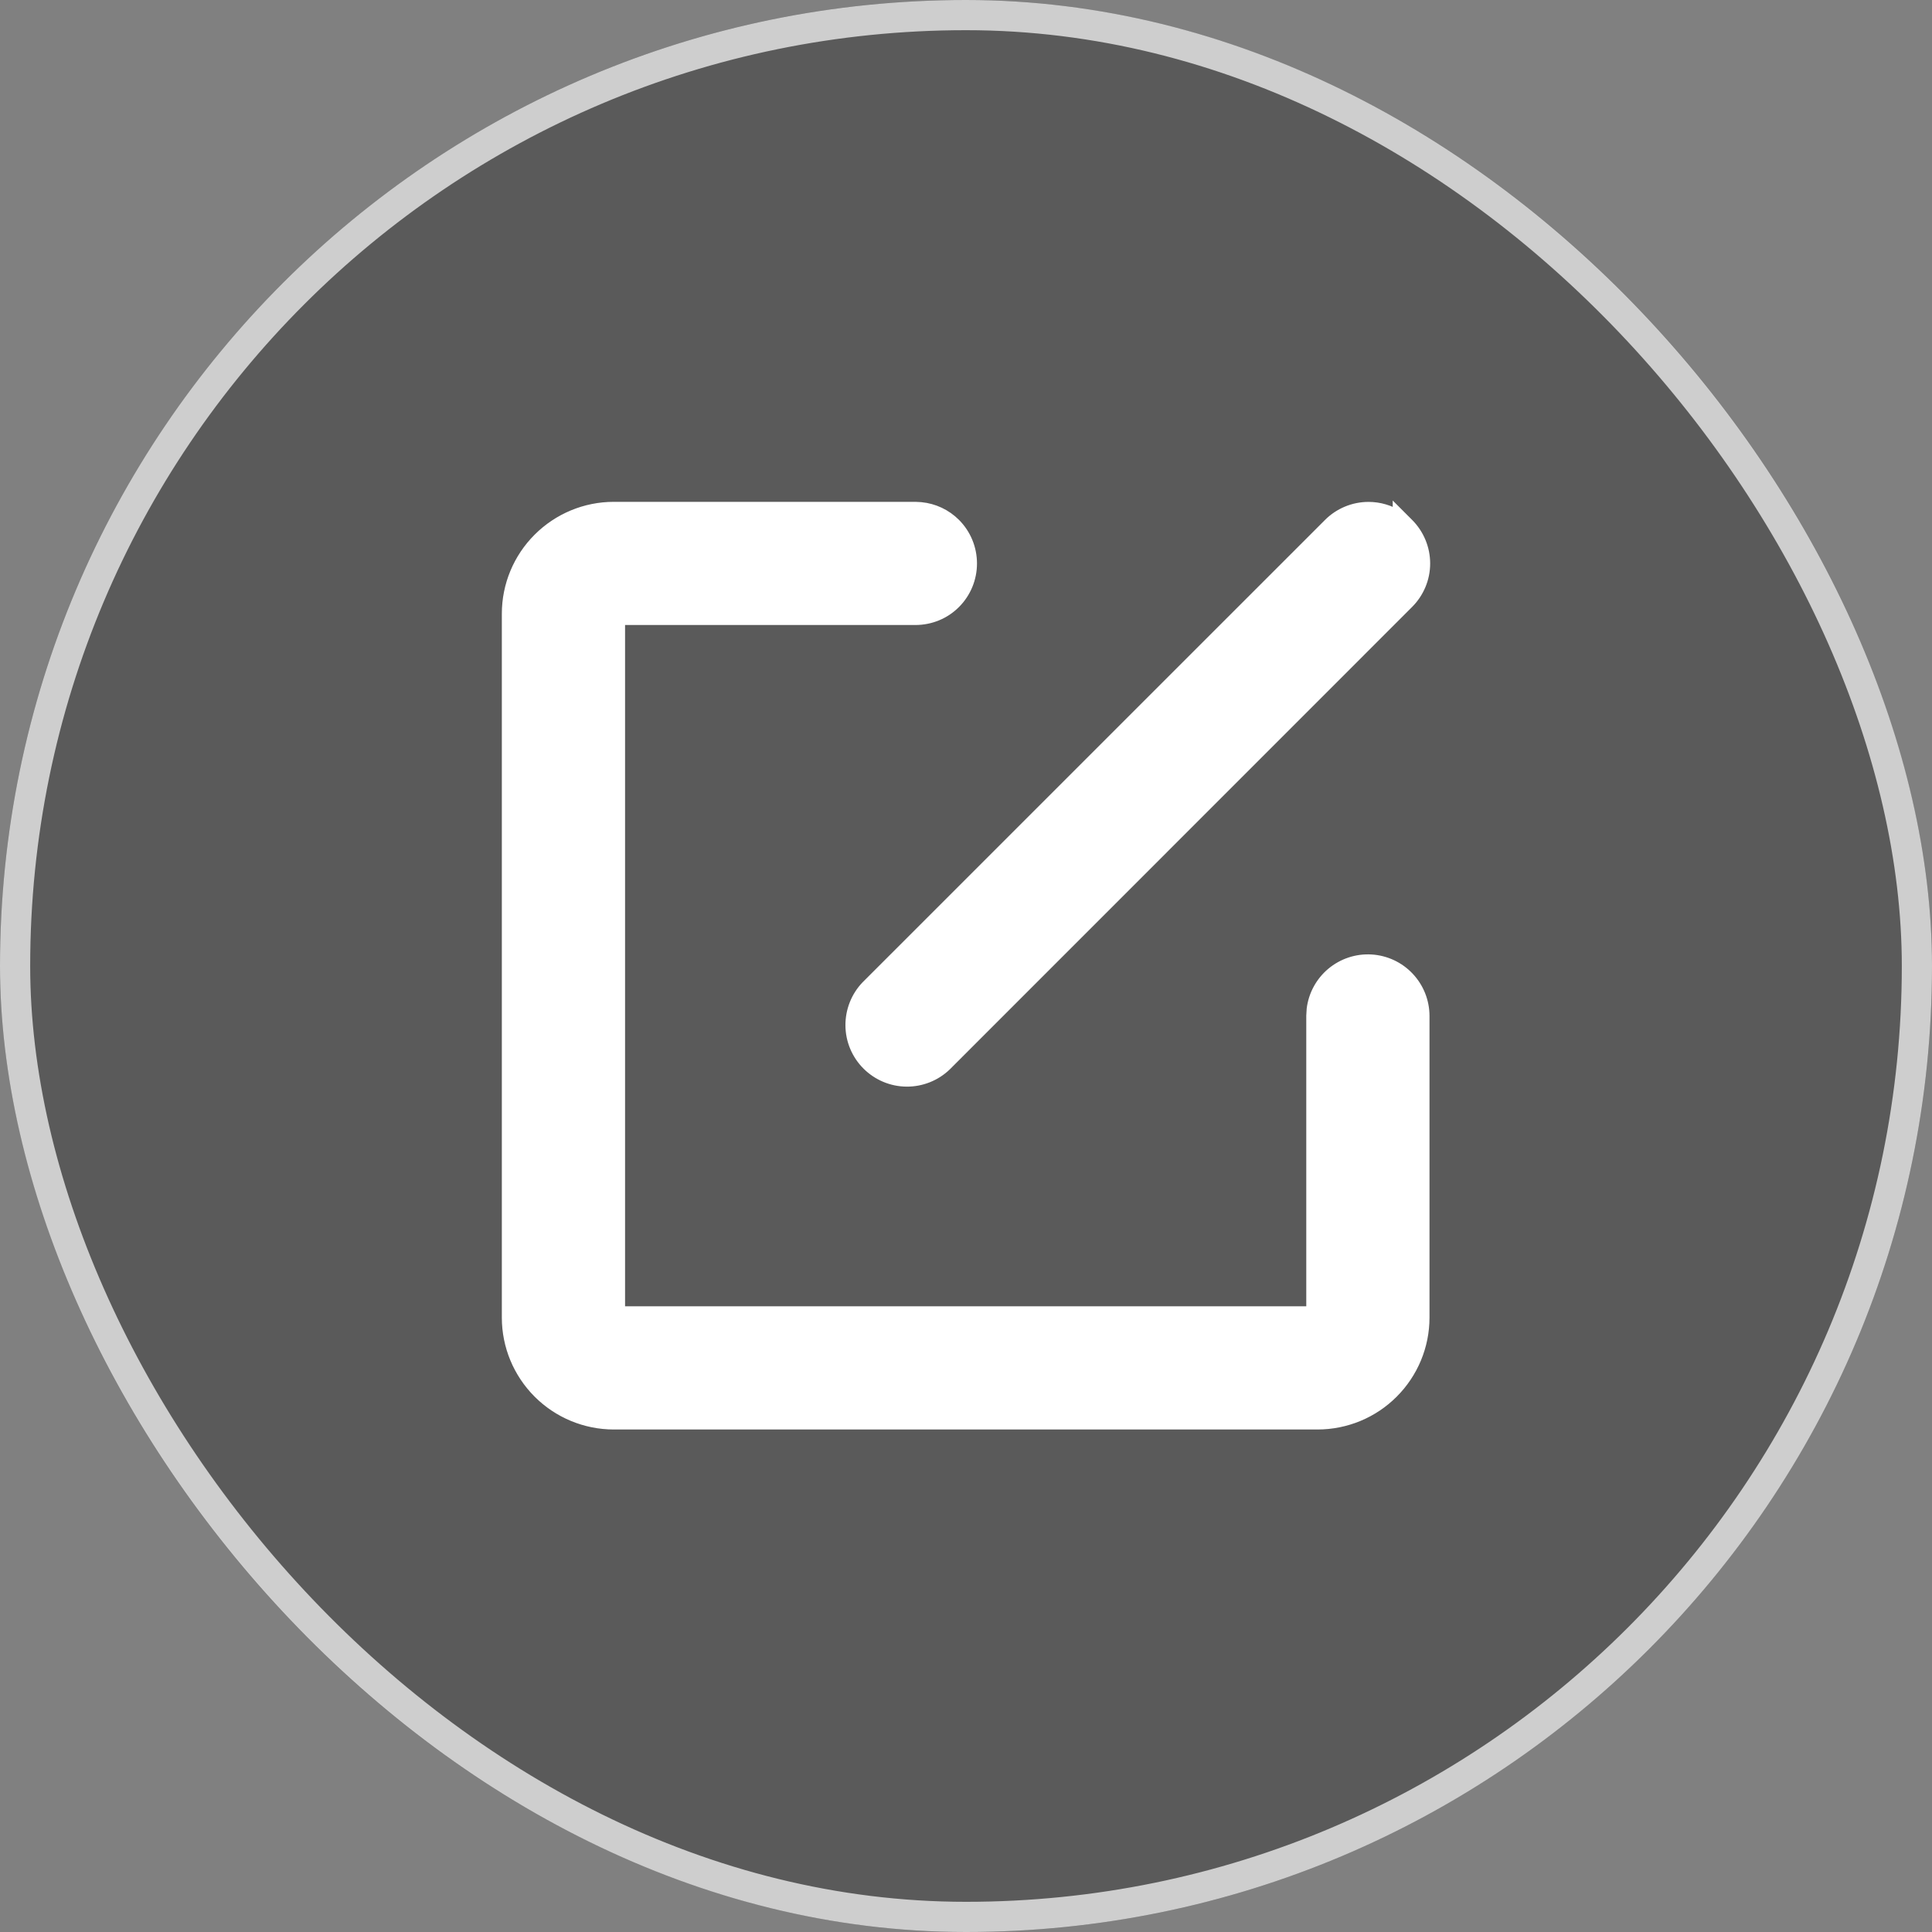 <svg width="32" height="32" viewBox="0 0 32 32" fill="none" xmlns="http://www.w3.org/2000/svg">
<rect x="0" y="0" width="32" height="32" fill="#808080" stroke="none"/>
<rect width="32" height="32" rx="16" fill="black" fill-opacity="0.3"/>
<rect x="0.25" y="0.25" width="31.5" height="31.5" rx="15.75" stroke="white" stroke-opacity="0.7" stroke-width="0.5"/>
<path d="M15.162 8.406L15.254 8.411C15.466 8.432 15.665 8.525 15.817 8.677C15.991 8.851 16.088 9.087 16.088 9.333C16.088 9.578 15.991 9.814 15.817 9.988C15.644 10.162 15.408 10.258 15.162 10.258H10.259V21.73H21.73V16.822L21.736 16.724V16.718C21.764 16.484 21.881 16.269 22.061 16.118C22.243 15.966 22.475 15.889 22.711 15.903C22.947 15.917 23.168 16.02 23.33 16.192C23.492 16.364 23.583 16.591 23.583 16.827V21.824C23.583 22.29 23.397 22.737 23.067 23.067C22.738 23.397 22.291 23.582 21.824 23.583H10.165C9.699 23.582 9.252 23.397 8.922 23.067C8.592 22.737 8.406 22.29 8.406 21.824V10.165C8.406 9.698 8.592 9.251 8.922 8.922C9.252 8.592 9.699 8.406 10.165 8.406H15.162ZM22.667 8.407C22.844 8.407 23.015 8.458 23.162 8.55V8.517L23.322 8.677C23.496 8.851 23.594 9.087 23.594 9.333C23.594 9.578 23.496 9.813 23.322 9.987L15.668 17.643L15.667 17.644C15.492 17.813 15.258 17.906 15.015 17.904C14.772 17.902 14.54 17.804 14.368 17.632C14.197 17.461 14.099 17.229 14.097 16.986C14.095 16.743 14.188 16.508 14.356 16.334L14.357 16.333L22.013 8.678C22.186 8.505 22.422 8.407 22.667 8.407Z" fill="white" stroke="white" stroke-width="0.188"/>
</svg>
